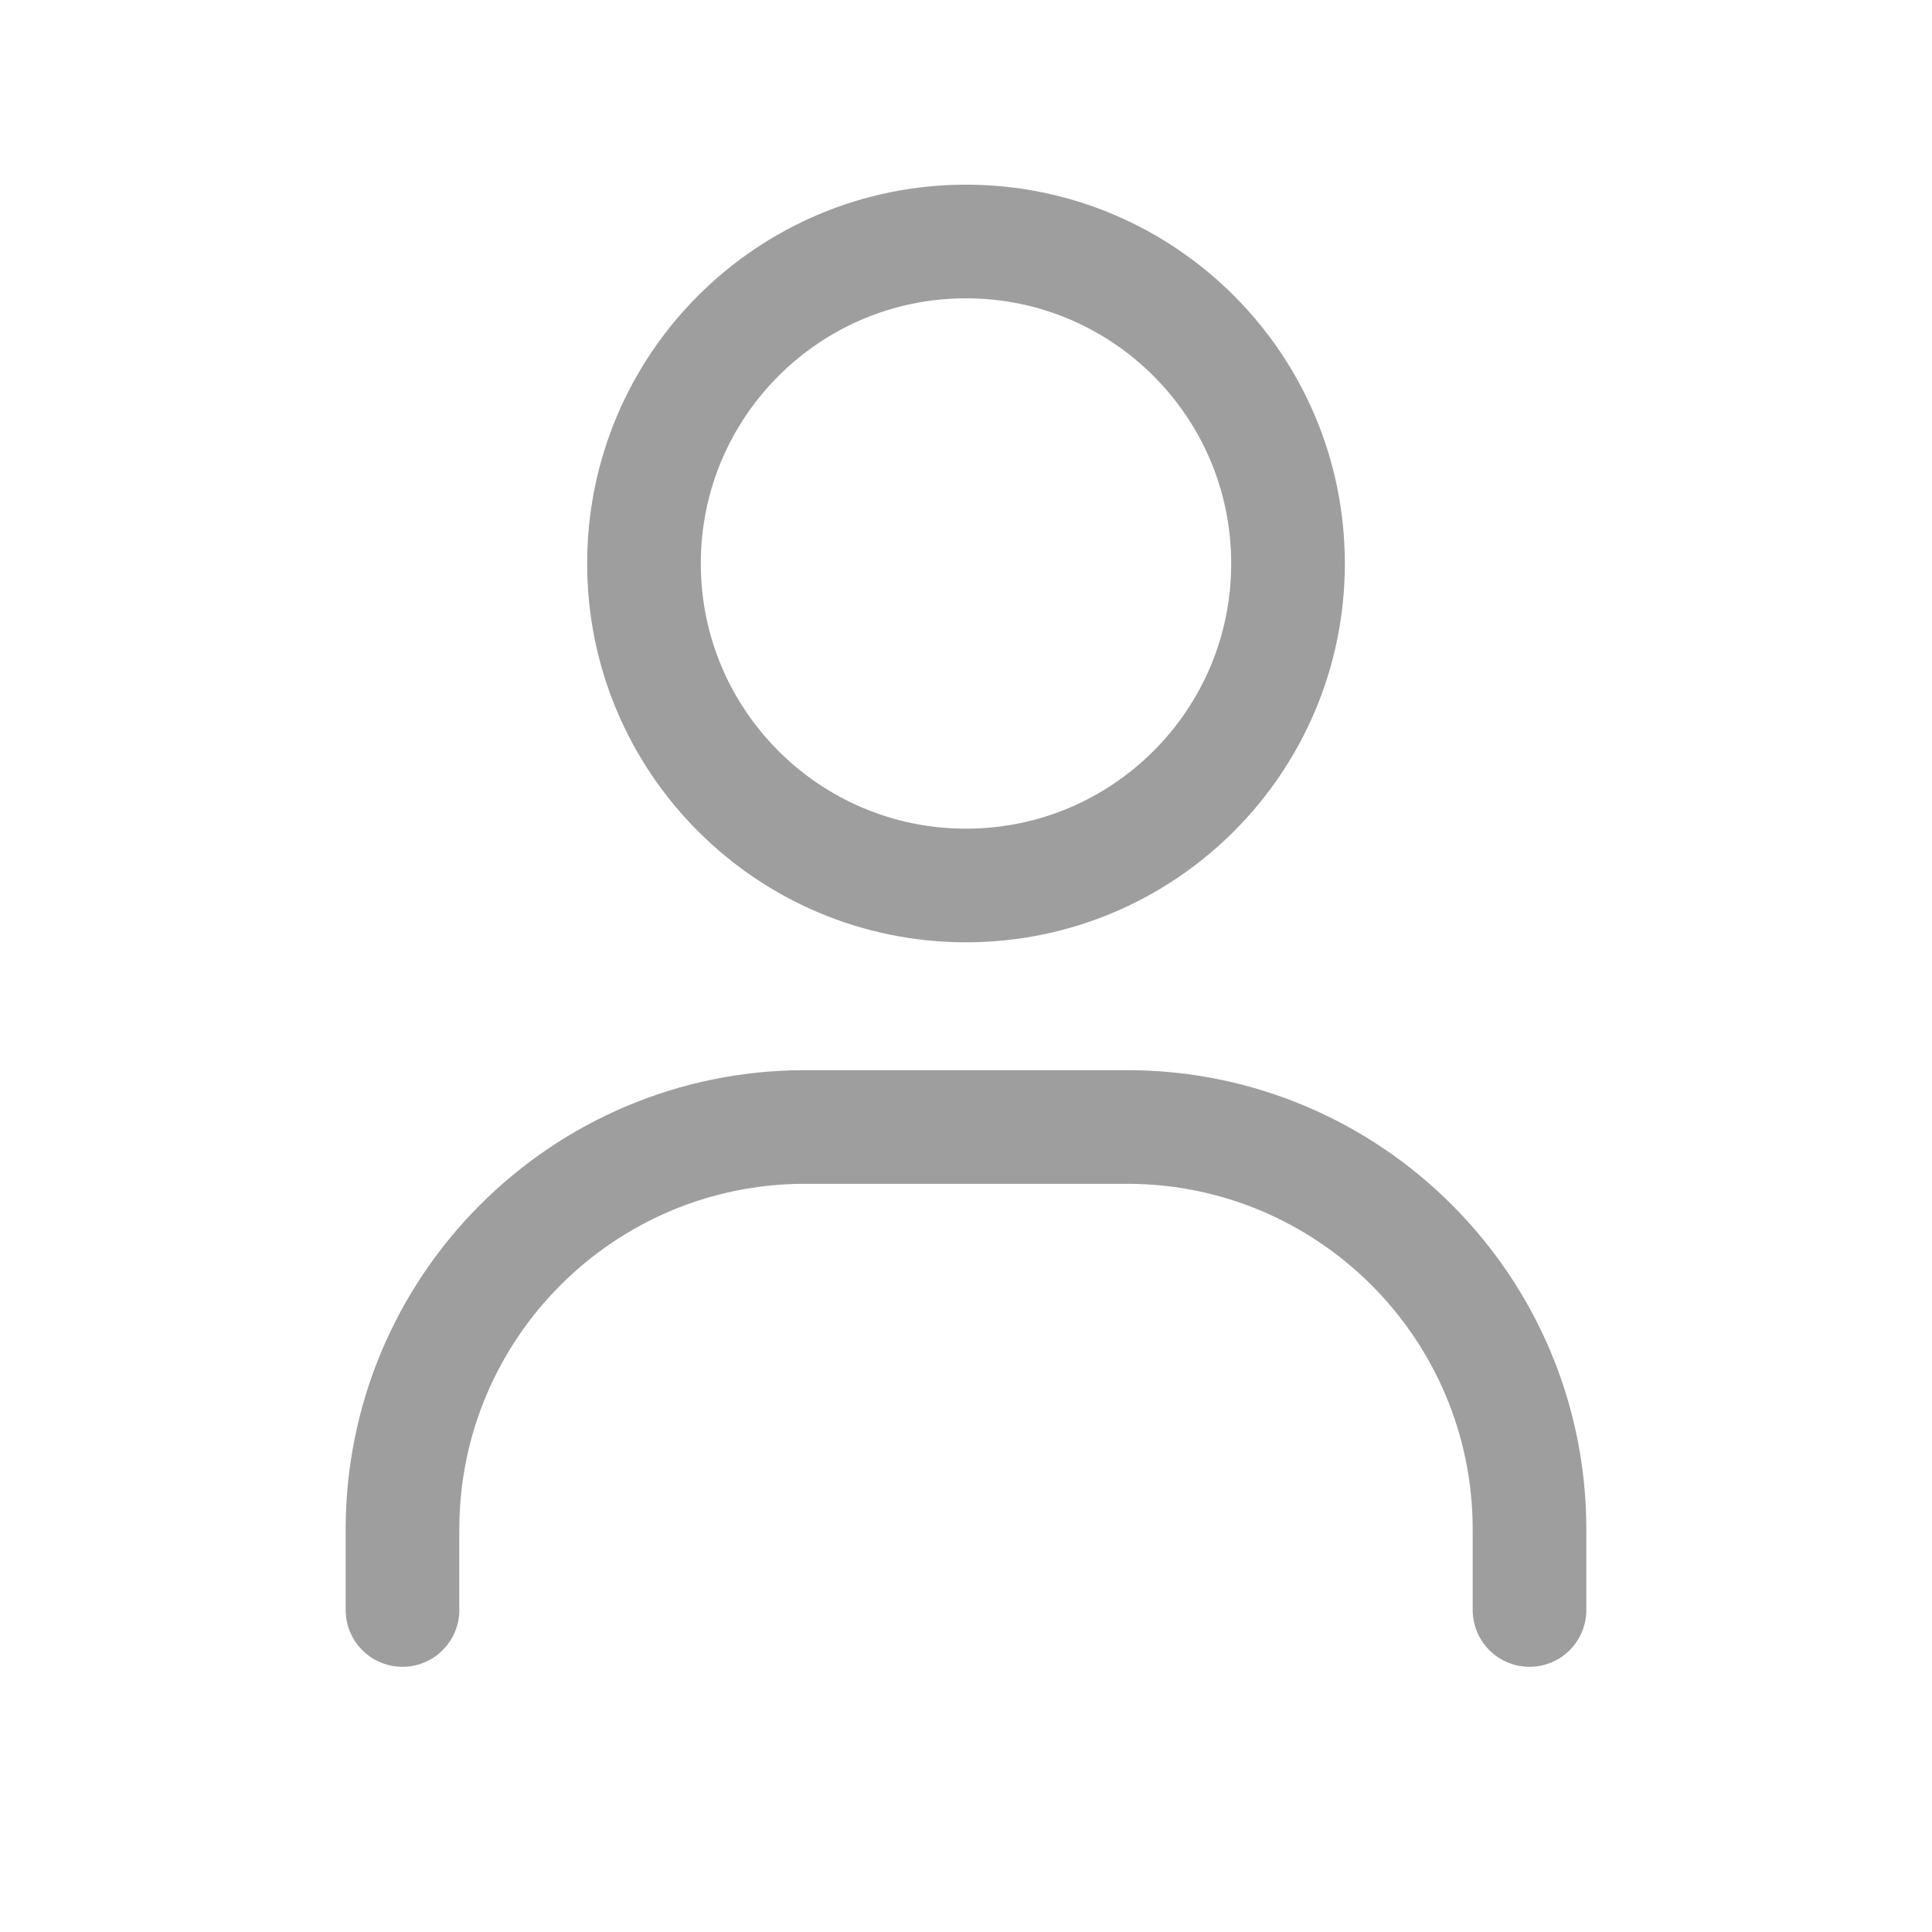<svg width="34" height="34" viewBox="0 0 34 34" fill="none" xmlns="http://www.w3.org/2000/svg">
<path d="M7.083 28.333V26.917C7.083 23.005 10.255 19.833 14.167 19.833H19.833C23.745 19.833 26.917 23.005 26.917 26.917V28.333M22.667 9.917C22.667 13.046 20.13 15.583 17 15.583C13.87 15.583 11.333 13.046 11.333 9.917C11.333 6.787 13.87 4.25 17 4.25C20.13 4.25 22.667 6.787 22.667 9.917Z" stroke="#9E9E9E" stroke-width="2" stroke-linecap="round" stroke-linejoin="round"/>
</svg>
